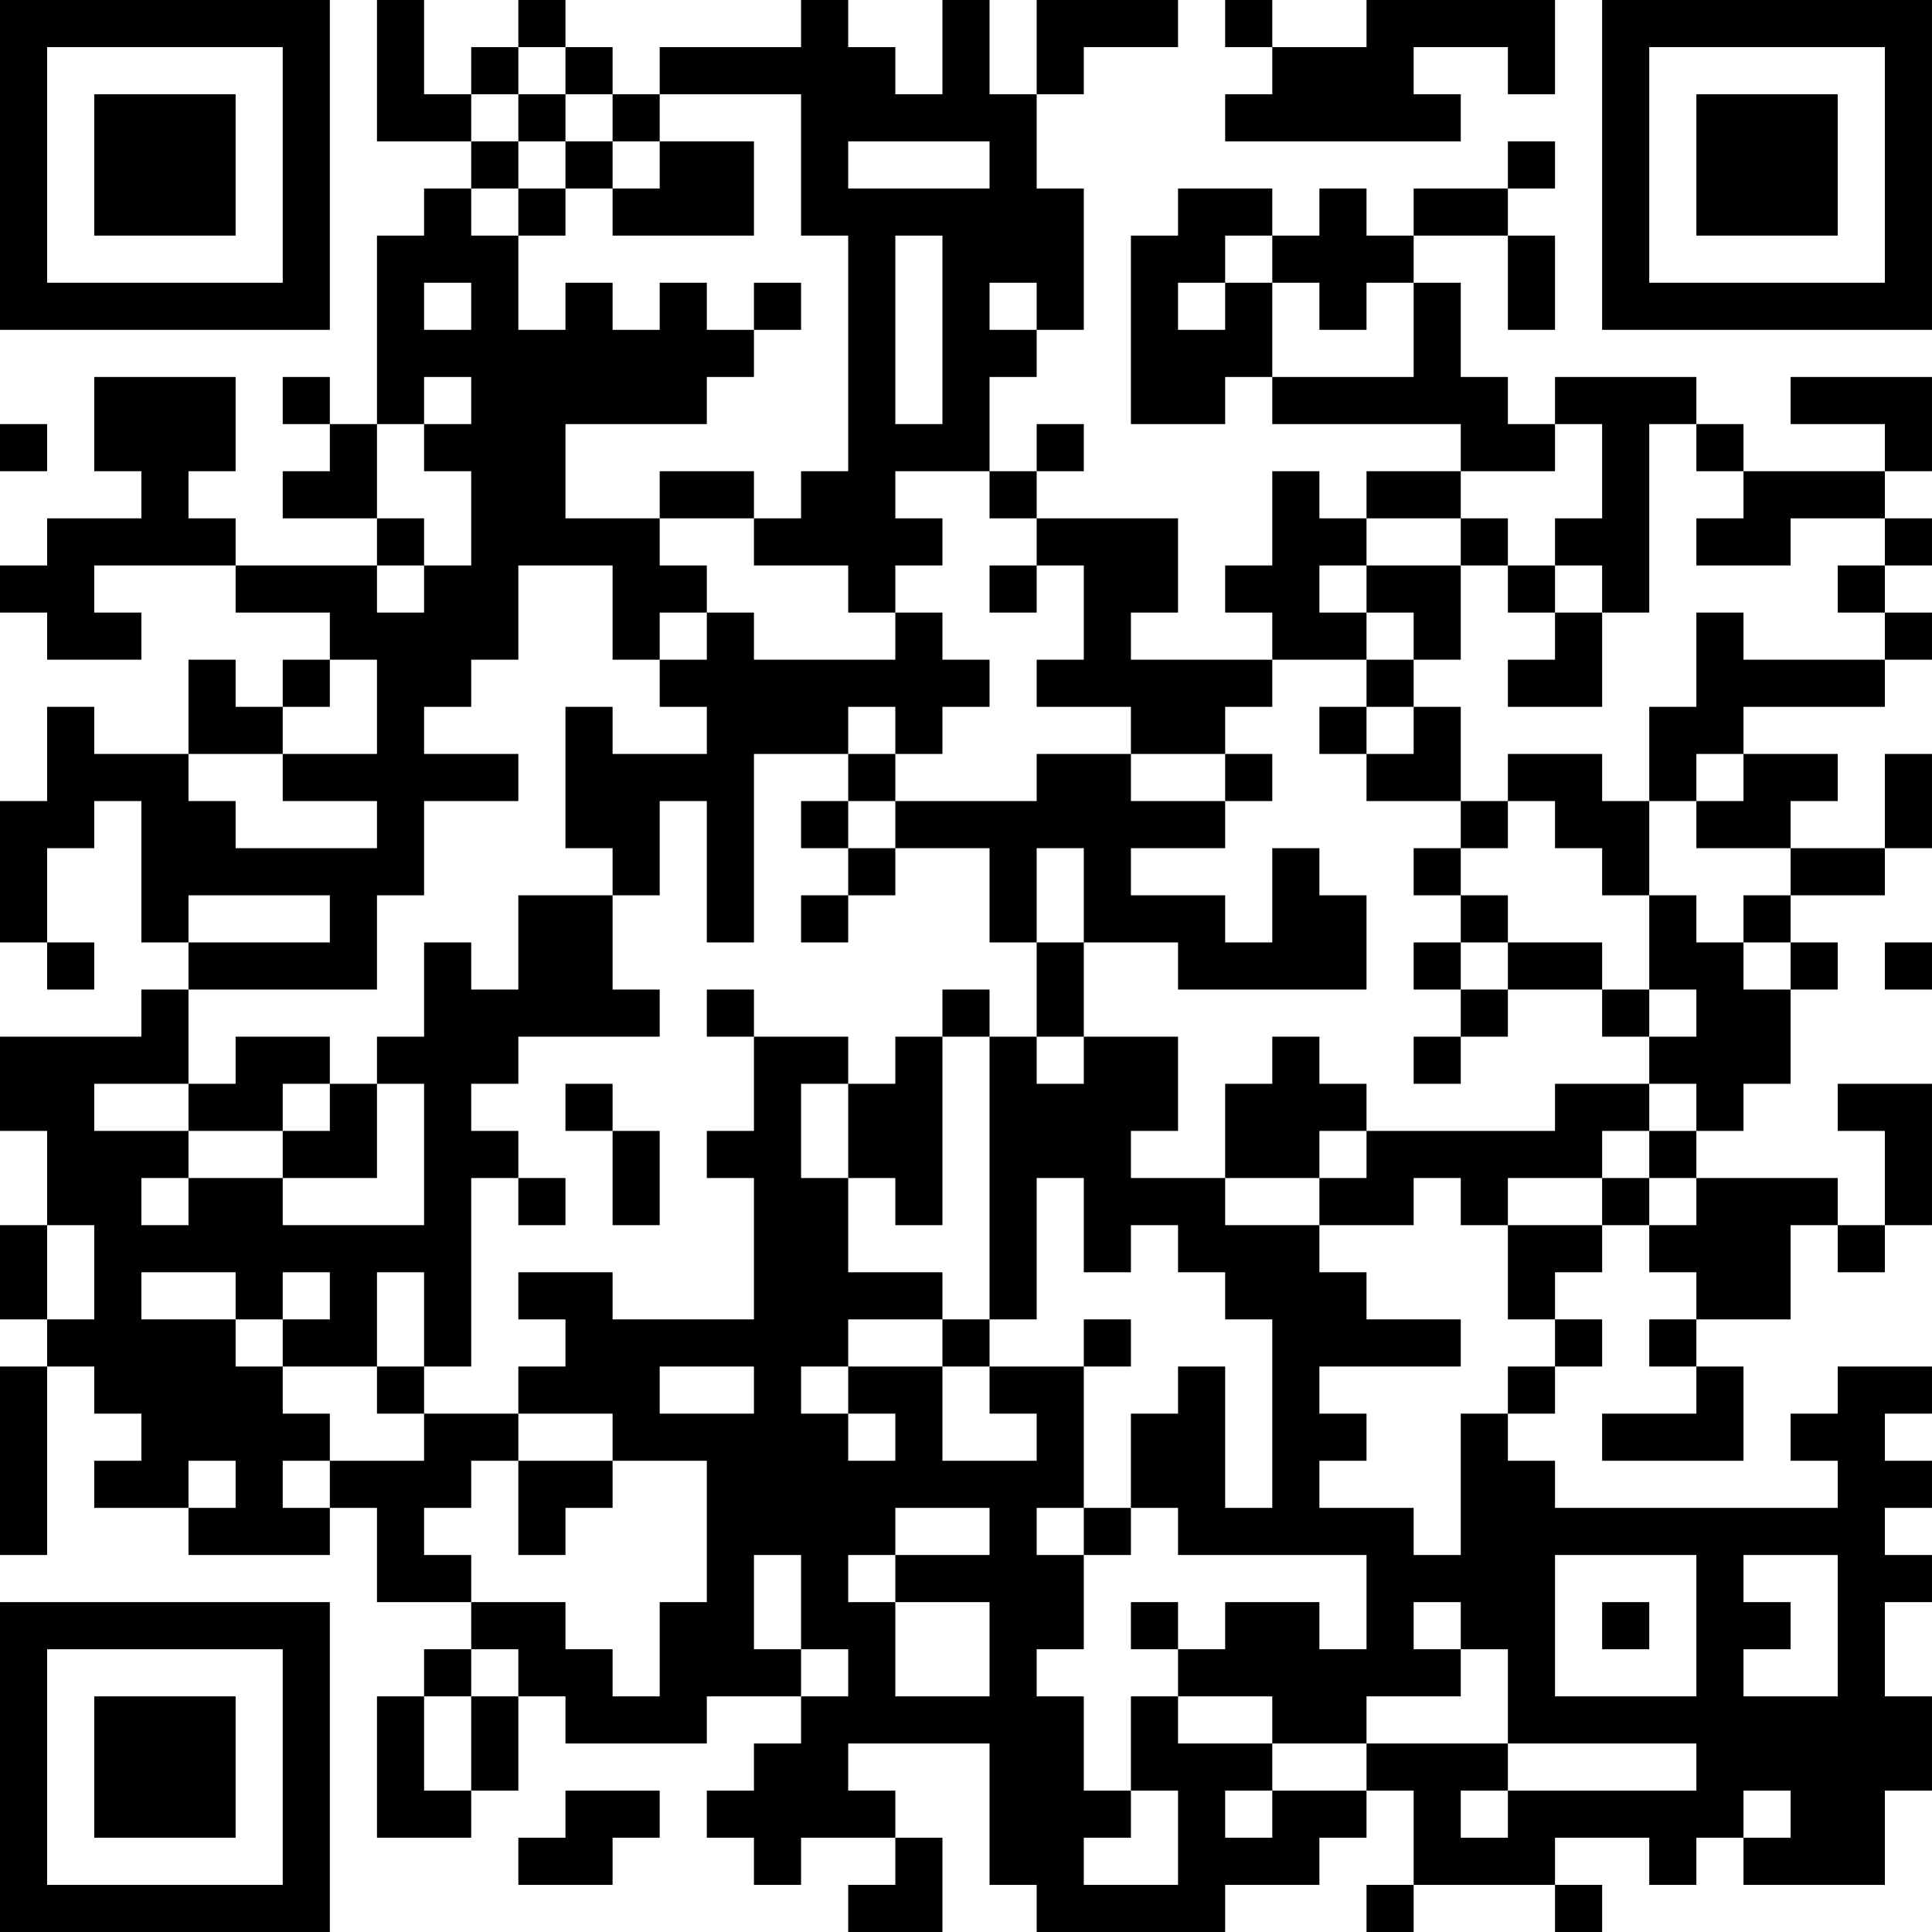 <?xml version="1.0" encoding="UTF-8"?>
<svg xmlns="http://www.w3.org/2000/svg" version="1.1" width="200" height="200" viewBox="0 0 200 200"><rect x="0" y="0" width="200" height="200" fill="#ffffff"/><g transform="scale(4.878)"><g transform="translate(0,0)"><path fill-rule="evenodd" d="M8 0L8 3L10 3L10 4L9 4L9 5L8 5L8 9L7 9L7 8L6 8L6 9L7 9L7 10L6 10L6 11L8 11L8 12L5 12L5 11L4 11L4 10L5 10L5 8L2 8L2 10L3 10L3 11L1 11L1 12L0 12L0 13L1 13L1 14L3 14L3 13L2 13L2 12L5 12L5 13L7 13L7 14L6 14L6 15L5 15L5 14L4 14L4 16L2 16L2 15L1 15L1 17L0 17L0 20L1 20L1 21L2 21L2 20L1 20L1 18L2 18L2 17L3 17L3 20L4 20L4 21L3 21L3 22L0 22L0 24L1 24L1 26L0 26L0 28L1 28L1 29L0 29L0 33L1 33L1 29L2 29L2 30L3 30L3 31L2 31L2 32L4 32L4 33L7 33L7 32L8 32L8 34L10 34L10 35L9 35L9 36L8 36L8 39L10 39L10 38L11 38L11 36L12 36L12 37L15 37L15 36L17 36L17 37L16 37L16 38L15 38L15 39L16 39L16 40L17 40L17 39L19 39L19 40L18 40L18 41L20 41L20 39L19 39L19 38L18 38L18 37L21 37L21 40L22 40L22 41L26 41L26 40L28 40L28 39L29 39L29 38L30 38L30 40L29 40L29 41L30 41L30 40L33 40L33 41L34 41L34 40L33 40L33 39L35 39L35 40L36 40L36 39L37 39L37 40L40 40L40 38L41 38L41 36L40 36L40 34L41 34L41 33L40 33L40 32L41 32L41 31L40 31L40 30L41 30L41 29L39 29L39 30L38 30L38 31L39 31L39 32L33 32L33 31L32 31L32 30L33 30L33 29L34 29L34 28L33 28L33 27L34 27L34 26L35 26L35 27L36 27L36 28L35 28L35 29L36 29L36 30L34 30L34 31L37 31L37 29L36 29L36 28L38 28L38 26L39 26L39 27L40 27L40 26L41 26L41 23L39 23L39 24L40 24L40 26L39 26L39 25L36 25L36 24L37 24L37 23L38 23L38 21L39 21L39 20L38 20L38 19L40 19L40 18L41 18L41 16L40 16L40 18L38 18L38 17L39 17L39 16L37 16L37 15L40 15L40 14L41 14L41 13L40 13L40 12L41 12L41 11L40 11L40 10L41 10L41 8L38 8L38 9L40 9L40 10L37 10L37 9L36 9L36 8L33 8L33 9L32 9L32 8L31 8L31 6L30 6L30 5L32 5L32 7L33 7L33 5L32 5L32 4L33 4L33 3L32 3L32 4L30 4L30 5L29 5L29 4L28 4L28 5L27 5L27 4L25 4L25 5L24 5L24 9L26 9L26 8L27 8L27 9L31 9L31 10L29 10L29 11L28 11L28 10L27 10L27 12L26 12L26 13L27 13L27 14L24 14L24 13L25 13L25 11L22 11L22 10L23 10L23 9L22 9L22 10L21 10L21 8L22 8L22 7L23 7L23 4L22 4L22 2L23 2L23 1L25 1L25 0L22 0L22 2L21 2L21 0L20 0L20 2L19 2L19 1L18 1L18 0L17 0L17 1L14 1L14 2L13 2L13 1L12 1L12 0L11 0L11 1L10 1L10 2L9 2L9 0ZM26 0L26 1L27 1L27 2L26 2L26 3L31 3L31 2L30 2L30 1L32 1L32 2L33 2L33 0L29 0L29 1L27 1L27 0ZM11 1L11 2L10 2L10 3L11 3L11 4L10 4L10 5L11 5L11 7L12 7L12 6L13 6L13 7L14 7L14 6L15 6L15 7L16 7L16 8L15 8L15 9L12 9L12 11L14 11L14 12L15 12L15 13L14 13L14 14L13 14L13 12L11 12L11 14L10 14L10 15L9 15L9 16L11 16L11 17L9 17L9 19L8 19L8 21L4 21L4 23L2 23L2 24L4 24L4 25L3 25L3 26L4 26L4 25L6 25L6 26L9 26L9 23L8 23L8 22L9 22L9 20L10 20L10 21L11 21L11 19L13 19L13 21L14 21L14 22L11 22L11 23L10 23L10 24L11 24L11 25L10 25L10 29L9 29L9 27L8 27L8 29L6 29L6 28L7 28L7 27L6 27L6 28L5 28L5 27L3 27L3 28L5 28L5 29L6 29L6 30L7 30L7 31L6 31L6 32L7 32L7 31L9 31L9 30L11 30L11 31L10 31L10 32L9 32L9 33L10 33L10 34L12 34L12 35L13 35L13 36L14 36L14 34L15 34L15 31L13 31L13 30L11 30L11 29L12 29L12 28L11 28L11 27L13 27L13 28L16 28L16 25L15 25L15 24L16 24L16 22L18 22L18 23L17 23L17 25L18 25L18 27L20 27L20 28L18 28L18 29L17 29L17 30L18 30L18 31L19 31L19 30L18 30L18 29L20 29L20 31L22 31L22 30L21 30L21 29L23 29L23 32L22 32L22 33L23 33L23 35L22 35L22 36L23 36L23 38L24 38L24 39L23 39L23 40L25 40L25 38L24 38L24 36L25 36L25 37L27 37L27 38L26 38L26 39L27 39L27 38L29 38L29 37L32 37L32 38L31 38L31 39L32 39L32 38L36 38L36 37L32 37L32 35L31 35L31 34L30 34L30 35L31 35L31 36L29 36L29 37L27 37L27 36L25 36L25 35L26 35L26 34L28 34L28 35L29 35L29 33L25 33L25 32L24 32L24 30L25 30L25 29L26 29L26 32L27 32L27 28L26 28L26 27L25 27L25 26L24 26L24 27L23 27L23 25L22 25L22 28L21 28L21 22L22 22L22 23L23 23L23 22L25 22L25 24L24 24L24 25L26 25L26 26L28 26L28 27L29 27L29 28L31 28L31 29L28 29L28 30L29 30L29 31L28 31L28 32L30 32L30 33L31 33L31 30L32 30L32 29L33 29L33 28L32 28L32 26L34 26L34 25L35 25L35 26L36 26L36 25L35 25L35 24L36 24L36 23L35 23L35 22L36 22L36 21L35 21L35 19L36 19L36 20L37 20L37 21L38 21L38 20L37 20L37 19L38 19L38 18L36 18L36 17L37 17L37 16L36 16L36 17L35 17L35 15L36 15L36 13L37 13L37 14L40 14L40 13L39 13L39 12L40 12L40 11L38 11L38 12L36 12L36 11L37 11L37 10L36 10L36 9L35 9L35 13L34 13L34 12L33 12L33 11L34 11L34 9L33 9L33 10L31 10L31 11L29 11L29 12L28 12L28 13L29 13L29 14L27 14L27 15L26 15L26 16L24 16L24 15L22 15L22 14L23 14L23 12L22 12L22 11L21 11L21 10L19 10L19 11L20 11L20 12L19 12L19 13L18 13L18 12L16 12L16 11L17 11L17 10L18 10L18 5L17 5L17 2L14 2L14 3L13 3L13 2L12 2L12 1ZM11 2L11 3L12 3L12 4L11 4L11 5L12 5L12 4L13 4L13 5L16 5L16 3L14 3L14 4L13 4L13 3L12 3L12 2ZM18 3L18 4L21 4L21 3ZM19 5L19 9L20 9L20 5ZM26 5L26 6L25 6L25 7L26 7L26 6L27 6L27 8L30 8L30 6L29 6L29 7L28 7L28 6L27 6L27 5ZM9 6L9 7L10 7L10 6ZM16 6L16 7L17 7L17 6ZM21 6L21 7L22 7L22 6ZM9 8L9 9L8 9L8 11L9 11L9 12L8 12L8 13L9 13L9 12L10 12L10 10L9 10L9 9L10 9L10 8ZM0 9L0 10L1 10L1 9ZM14 10L14 11L16 11L16 10ZM31 11L31 12L29 12L29 13L30 13L30 14L29 14L29 15L28 15L28 16L29 16L29 17L31 17L31 18L30 18L30 19L31 19L31 20L30 20L30 21L31 21L31 22L30 22L30 23L31 23L31 22L32 22L32 21L34 21L34 22L35 22L35 21L34 21L34 20L32 20L32 19L31 19L31 18L32 18L32 17L33 17L33 18L34 18L34 19L35 19L35 17L34 17L34 16L32 16L32 17L31 17L31 15L30 15L30 14L31 14L31 12L32 12L32 13L33 13L33 14L32 14L32 15L34 15L34 13L33 13L33 12L32 12L32 11ZM21 12L21 13L22 13L22 12ZM15 13L15 14L14 14L14 15L15 15L15 16L13 16L13 15L12 15L12 18L13 18L13 19L14 19L14 17L15 17L15 20L16 20L16 16L18 16L18 17L17 17L17 18L18 18L18 19L17 19L17 20L18 20L18 19L19 19L19 18L21 18L21 20L22 20L22 22L23 22L23 20L25 20L25 21L29 21L29 19L28 19L28 18L27 18L27 20L26 20L26 19L24 19L24 18L26 18L26 17L27 17L27 16L26 16L26 17L24 17L24 16L22 16L22 17L19 17L19 16L20 16L20 15L21 15L21 14L20 14L20 13L19 13L19 14L16 14L16 13ZM7 14L7 15L6 15L6 16L4 16L4 17L5 17L5 18L8 18L8 17L6 17L6 16L8 16L8 14ZM18 15L18 16L19 16L19 15ZM29 15L29 16L30 16L30 15ZM18 17L18 18L19 18L19 17ZM22 18L22 20L23 20L23 18ZM4 19L4 20L7 20L7 19ZM31 20L31 21L32 21L32 20ZM40 20L40 21L41 21L41 20ZM15 21L15 22L16 22L16 21ZM20 21L20 22L19 22L19 23L18 23L18 25L19 25L19 26L20 26L20 22L21 22L21 21ZM5 22L5 23L4 23L4 24L6 24L6 25L8 25L8 23L7 23L7 22ZM27 22L27 23L26 23L26 25L28 25L28 26L30 26L30 25L31 25L31 26L32 26L32 25L34 25L34 24L35 24L35 23L33 23L33 24L29 24L29 23L28 23L28 22ZM6 23L6 24L7 24L7 23ZM12 23L12 24L13 24L13 26L14 26L14 24L13 24L13 23ZM28 24L28 25L29 25L29 24ZM11 25L11 26L12 26L12 25ZM1 26L1 28L2 28L2 26ZM20 28L20 29L21 29L21 28ZM23 28L23 29L24 29L24 28ZM8 29L8 30L9 30L9 29ZM14 29L14 30L16 30L16 29ZM4 31L4 32L5 32L5 31ZM11 31L11 33L12 33L12 32L13 32L13 31ZM19 32L19 33L18 33L18 34L19 34L19 36L21 36L21 34L19 34L19 33L21 33L21 32ZM23 32L23 33L24 33L24 32ZM16 33L16 35L17 35L17 36L18 36L18 35L17 35L17 33ZM33 33L33 36L36 36L36 33ZM37 33L37 34L38 34L38 35L37 35L37 36L39 36L39 33ZM24 34L24 35L25 35L25 34ZM34 34L34 35L35 35L35 34ZM10 35L10 36L9 36L9 38L10 38L10 36L11 36L11 35ZM12 38L12 39L11 39L11 40L13 40L13 39L14 39L14 38ZM37 38L37 39L38 39L38 38ZM0 0L0 7L7 7L7 0ZM1 1L1 6L6 6L6 1ZM2 2L2 5L5 5L5 2ZM34 0L34 7L41 7L41 0ZM35 1L35 6L40 6L40 1ZM36 2L36 5L39 5L39 2ZM0 34L0 41L7 41L7 34ZM1 35L1 40L6 40L6 35ZM2 36L2 39L5 39L5 36Z" fill="#000000"/></g></g></svg>
